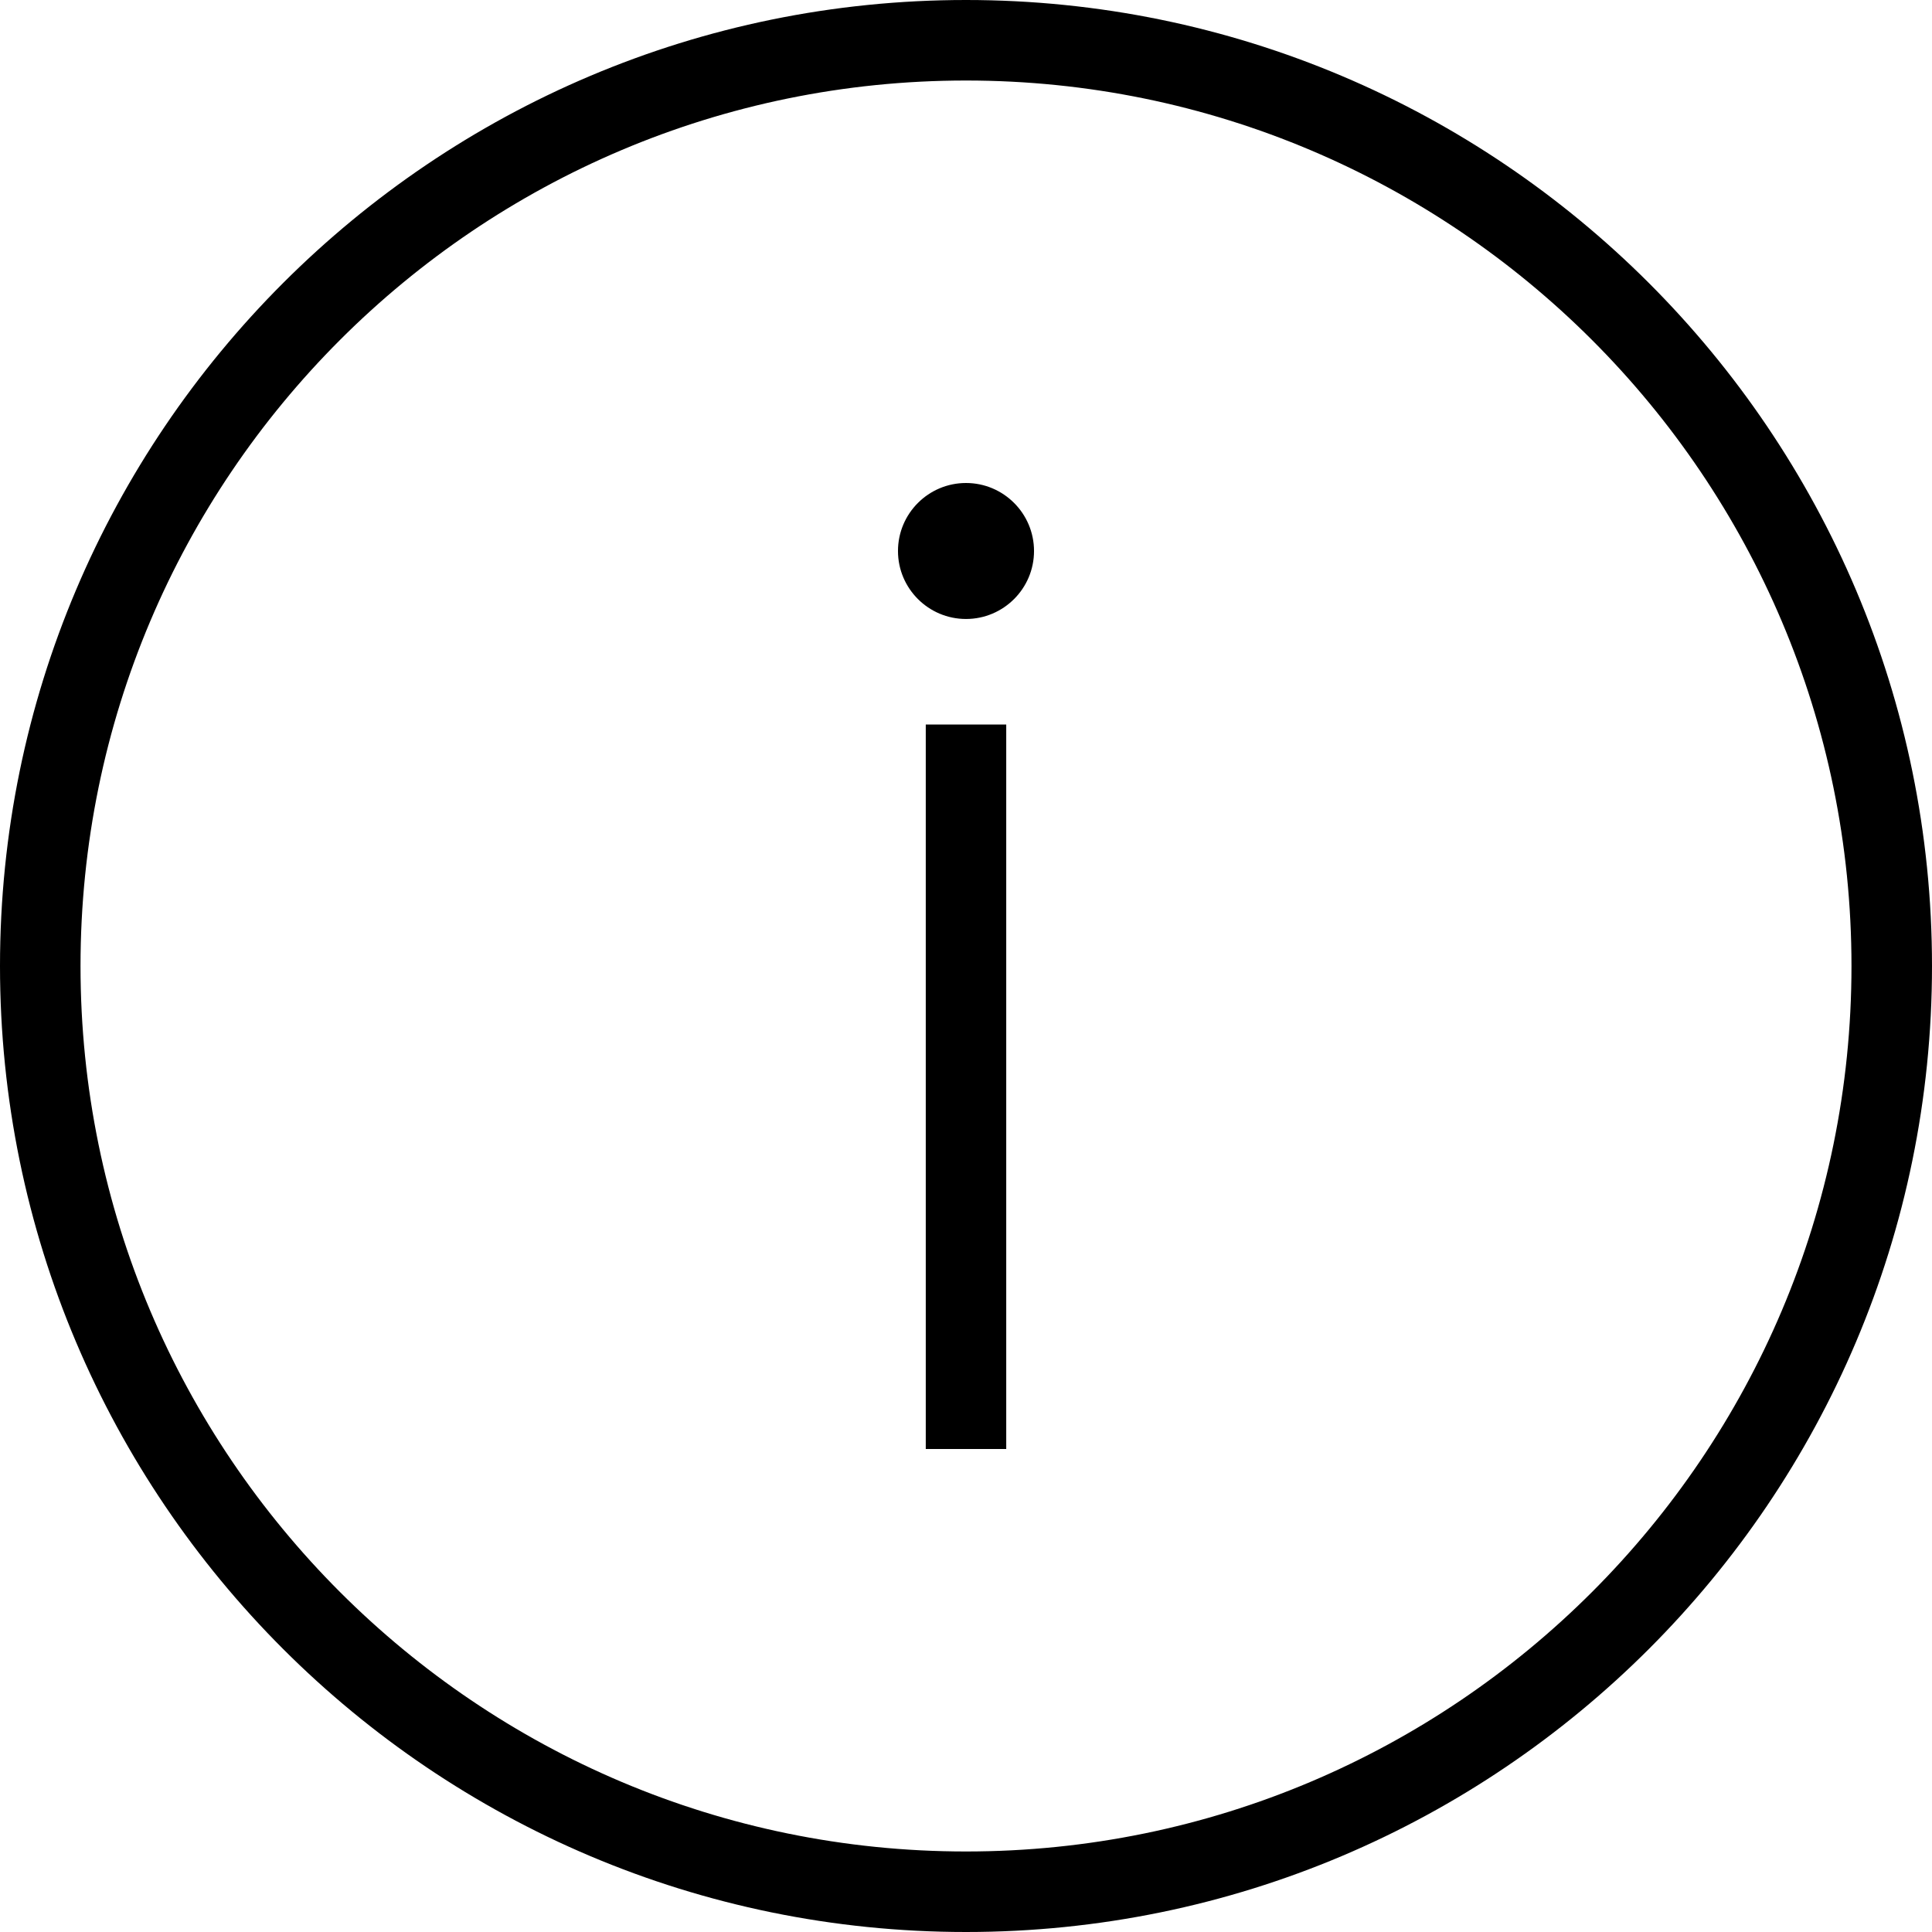 <svg width="34" height="34" viewBox="0 0 34 34" fill="none" xmlns="http://www.w3.org/2000/svg">
<path fill-rule="evenodd" clip-rule="evenodd" d="M17 0C26.383 0 34 7.617 34 17C34 26.383 26.383 34 17 34C7.617 34 0 26.383 0 17C0 7.617 7.617 0 17 0ZM17 1.417C25.601 1.417 32.583 8.399 32.583 17C32.583 25.601 25.601 32.583 17 32.583C8.399 32.583 1.417 25.601 1.417 17C1.417 8.399 8.399 1.417 17 1.417ZM17.708 25.5H16.292V12.75H17.708V25.5ZM17 8.5C17.66 8.5 18.197 9.036 18.197 9.697C18.197 10.357 17.66 10.893 17 10.893C16.34 10.893 15.803 10.357 15.803 9.697C15.803 9.036 16.34 8.5 17 8.5Z" fill="black"/>
</svg>
